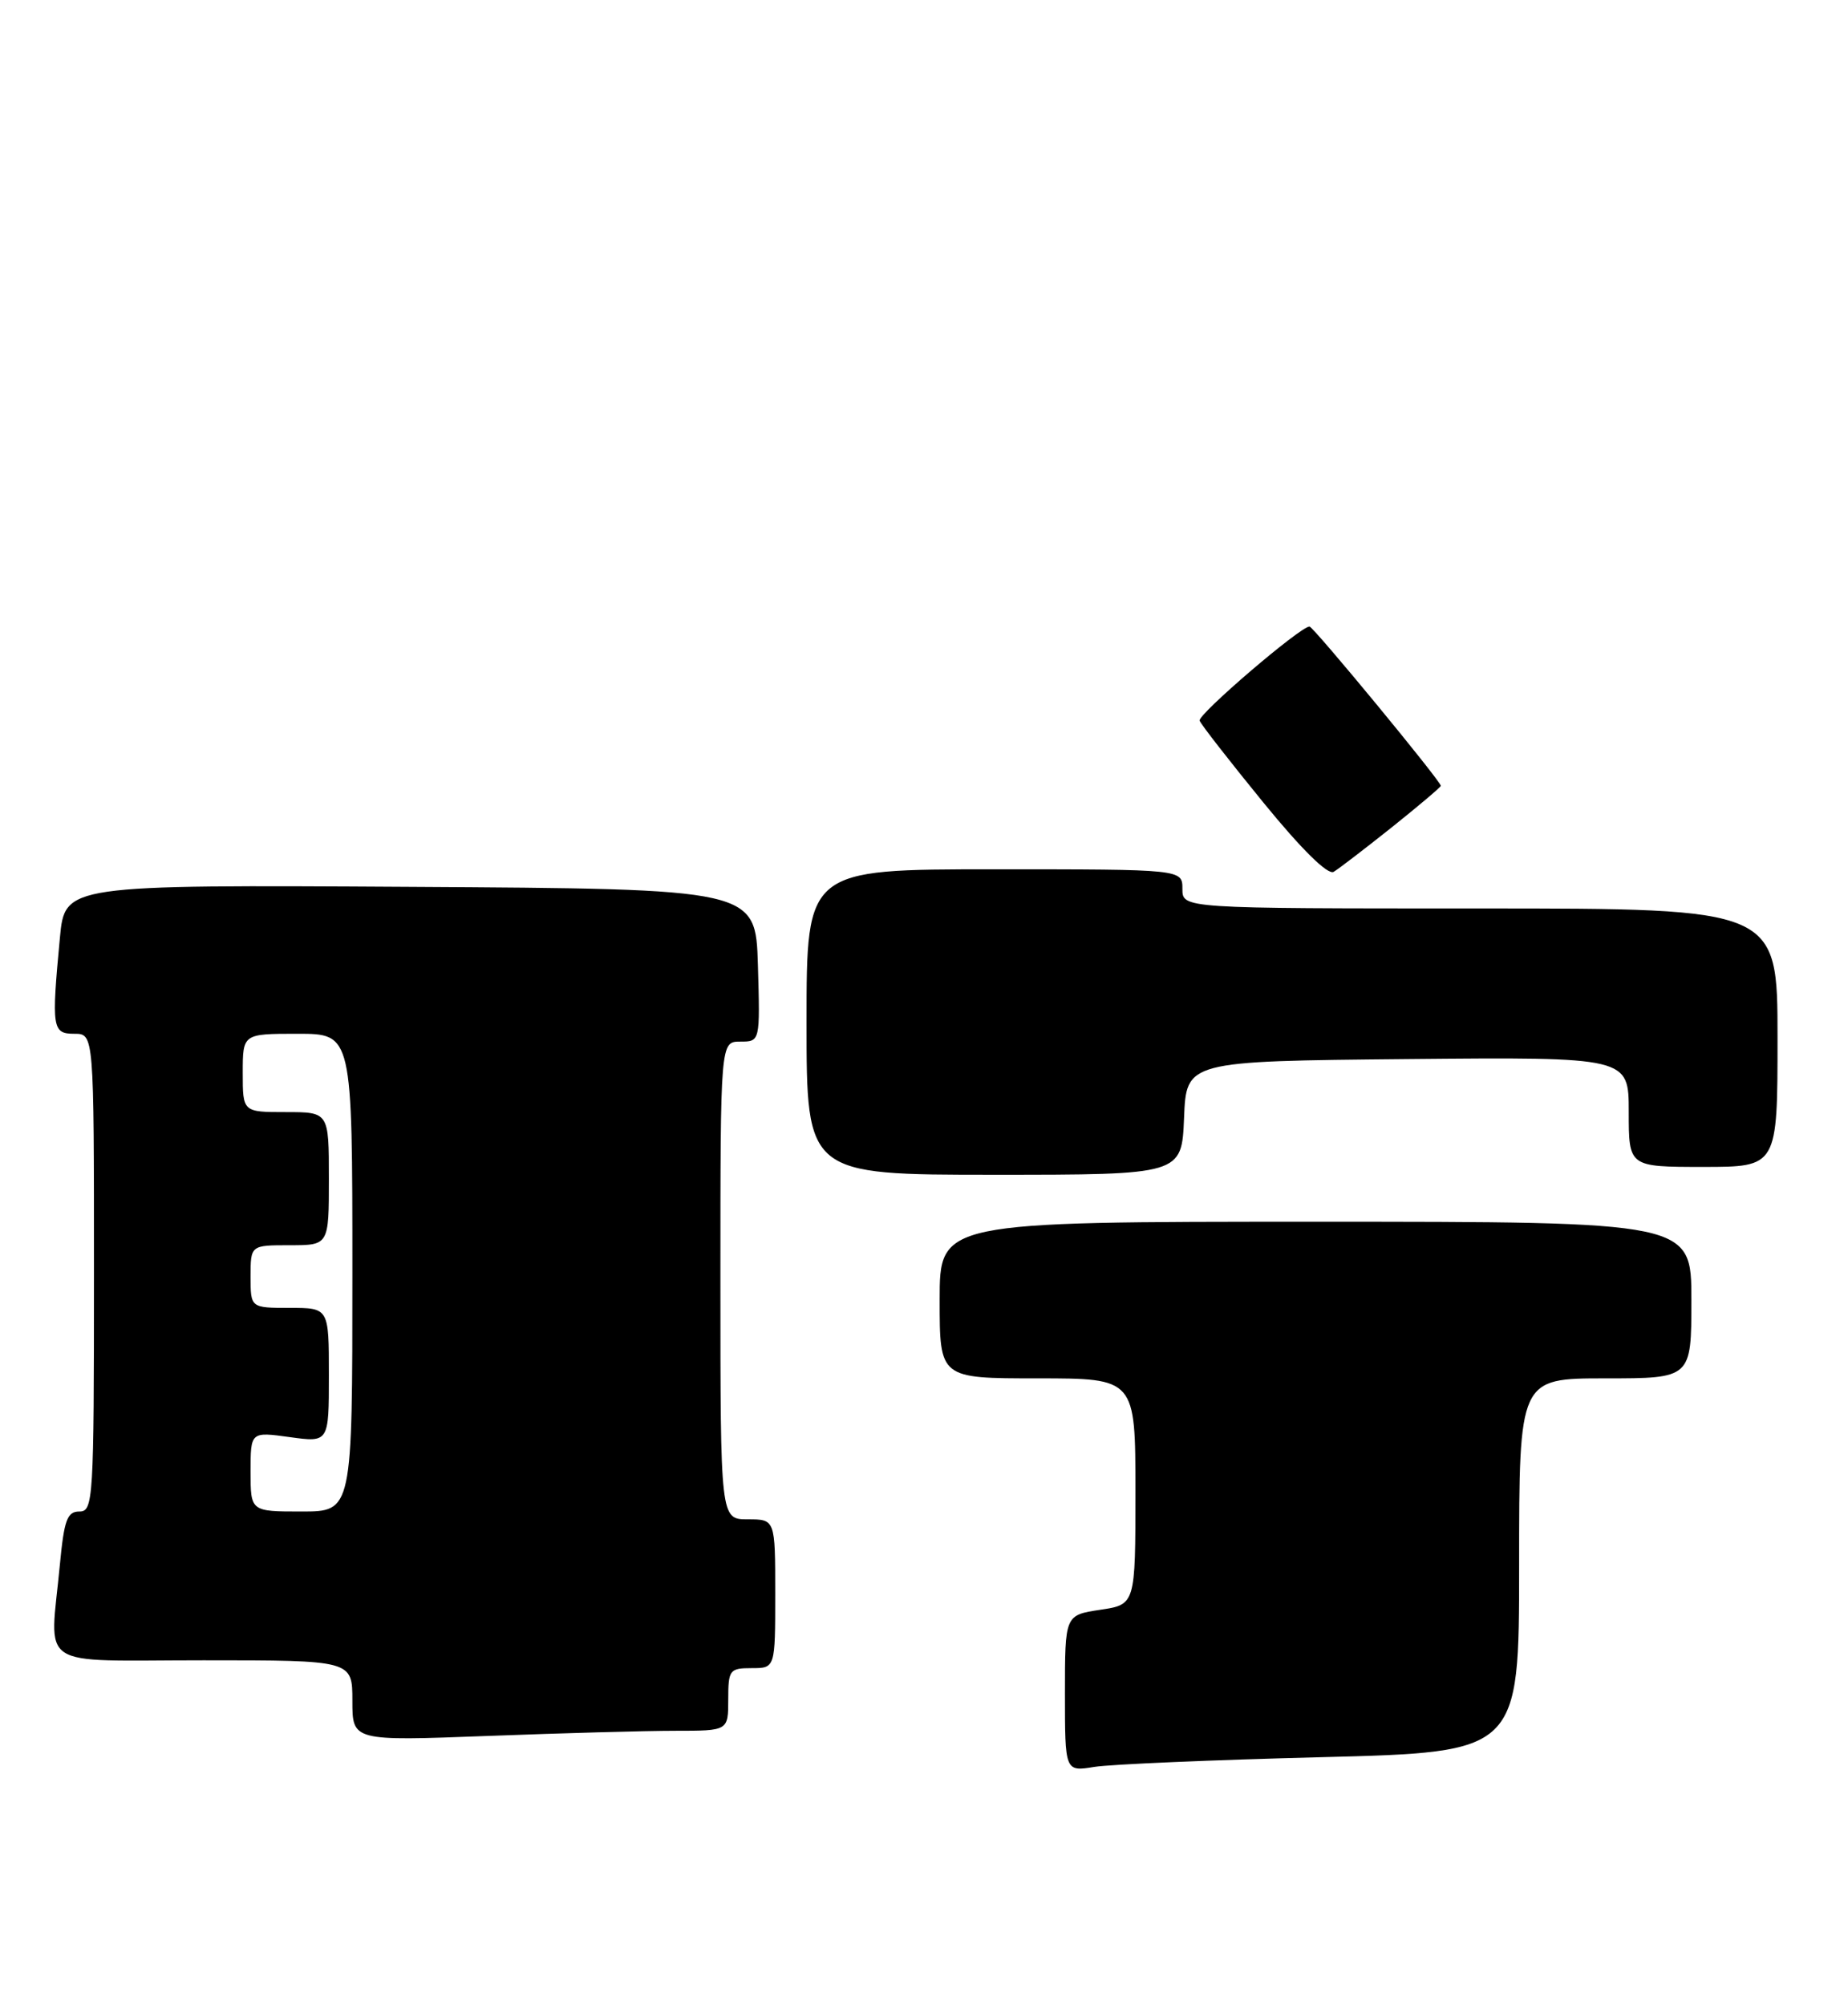 <?xml version="1.0" encoding="UTF-8" standalone="no"?>
<!DOCTYPE svg PUBLIC "-//W3C//DTD SVG 1.1//EN" "http://www.w3.org/Graphics/SVG/1.1/DTD/svg11.dtd" >
<svg xmlns="http://www.w3.org/2000/svg" xmlns:xlink="http://www.w3.org/1999/xlink" version="1.1" viewBox="0 0 236 256">
 <g >
 <path fill="currentColor"
d=" M 168.75 224.37 C 194.00 223.73 194.00 223.73 194.00 199.86 C 194.00 176.00 194.00 176.00 205.00 176.00 C 216.00 176.00 216.00 176.00 216.00 166.00 C 216.00 156.00 216.00 156.00 168.00 156.00 C 120.00 156.00 120.00 156.00 120.00 166.00 C 120.00 176.00 120.00 176.00 132.50 176.00 C 145.00 176.00 145.00 176.00 145.00 190.44 C 145.00 204.88 145.00 204.88 140.50 205.55 C 136.00 206.23 136.00 206.23 136.00 216.22 C 136.00 226.22 136.00 226.22 139.75 225.61 C 141.81 225.28 154.86 224.72 168.75 224.37 Z  M 86.25 221.00 C 93.00 221.00 93.00 221.00 93.00 217.00 C 93.00 213.22 93.17 213.00 96.00 213.00 C 99.00 213.00 99.00 213.00 99.00 203.50 C 99.00 194.00 99.00 194.00 95.50 194.00 C 92.00 194.00 92.00 194.00 92.00 163.50 C 92.00 133.00 92.00 133.00 94.54 133.00 C 97.07 133.00 97.07 133.00 96.79 123.25 C 96.50 113.50 96.50 113.50 52.40 113.24 C 8.29 112.98 8.29 112.98 7.65 119.74 C 6.56 131.30 6.67 132.00 9.50 132.00 C 12.00 132.00 12.00 132.00 12.00 162.50 C 12.00 191.54 11.91 193.00 10.14 193.00 C 8.58 193.00 8.19 194.07 7.65 199.75 C 6.37 213.37 4.31 212.00 26.00 212.00 C 45.00 212.00 45.00 212.00 45.00 217.16 C 45.00 222.31 45.00 222.31 62.25 221.66 C 71.74 221.30 82.54 221.00 86.25 221.00 Z  M 151.21 142.75 C 151.50 135.50 151.50 135.50 179.75 135.23 C 208.00 134.97 208.00 134.97 208.00 141.98 C 208.00 149.00 208.00 149.00 217.50 149.00 C 227.00 149.00 227.00 149.00 227.00 132.50 C 227.00 116.00 227.00 116.00 189.00 116.00 C 151.00 116.00 151.00 116.00 151.00 113.50 C 151.00 111.00 151.00 111.00 127.00 111.00 C 103.00 111.00 103.00 111.00 103.00 130.50 C 103.00 150.00 103.00 150.00 126.96 150.00 C 150.91 150.00 150.91 150.00 151.21 142.75 Z  M 177.75 105.63 C 181.19 102.88 184.00 100.50 184.00 100.34 C 184.00 99.74 167.72 80.00 167.23 80.00 C 166.05 80.00 152.92 91.25 153.20 92.02 C 153.36 92.49 157.02 97.18 161.32 102.45 C 166.23 108.47 169.58 111.77 170.32 111.32 C 170.97 110.93 174.31 108.37 177.75 105.63 Z  M 32.00 187.91 C 32.00 182.81 32.00 182.81 37.00 183.50 C 42.00 184.19 42.00 184.19 42.00 175.59 C 42.00 167.00 42.00 167.00 37.00 167.00 C 32.00 167.00 32.00 167.00 32.00 163.00 C 32.00 159.00 32.00 159.00 37.00 159.00 C 42.00 159.00 42.00 159.00 42.00 150.50 C 42.00 142.00 42.00 142.00 36.50 142.00 C 31.00 142.00 31.00 142.00 31.00 137.00 C 31.00 132.00 31.00 132.00 38.00 132.00 C 45.00 132.00 45.00 132.00 45.00 162.50 C 45.00 193.00 45.00 193.00 38.50 193.00 C 32.00 193.00 32.00 193.00 32.00 187.91 Z "/>
</g>
</svg>